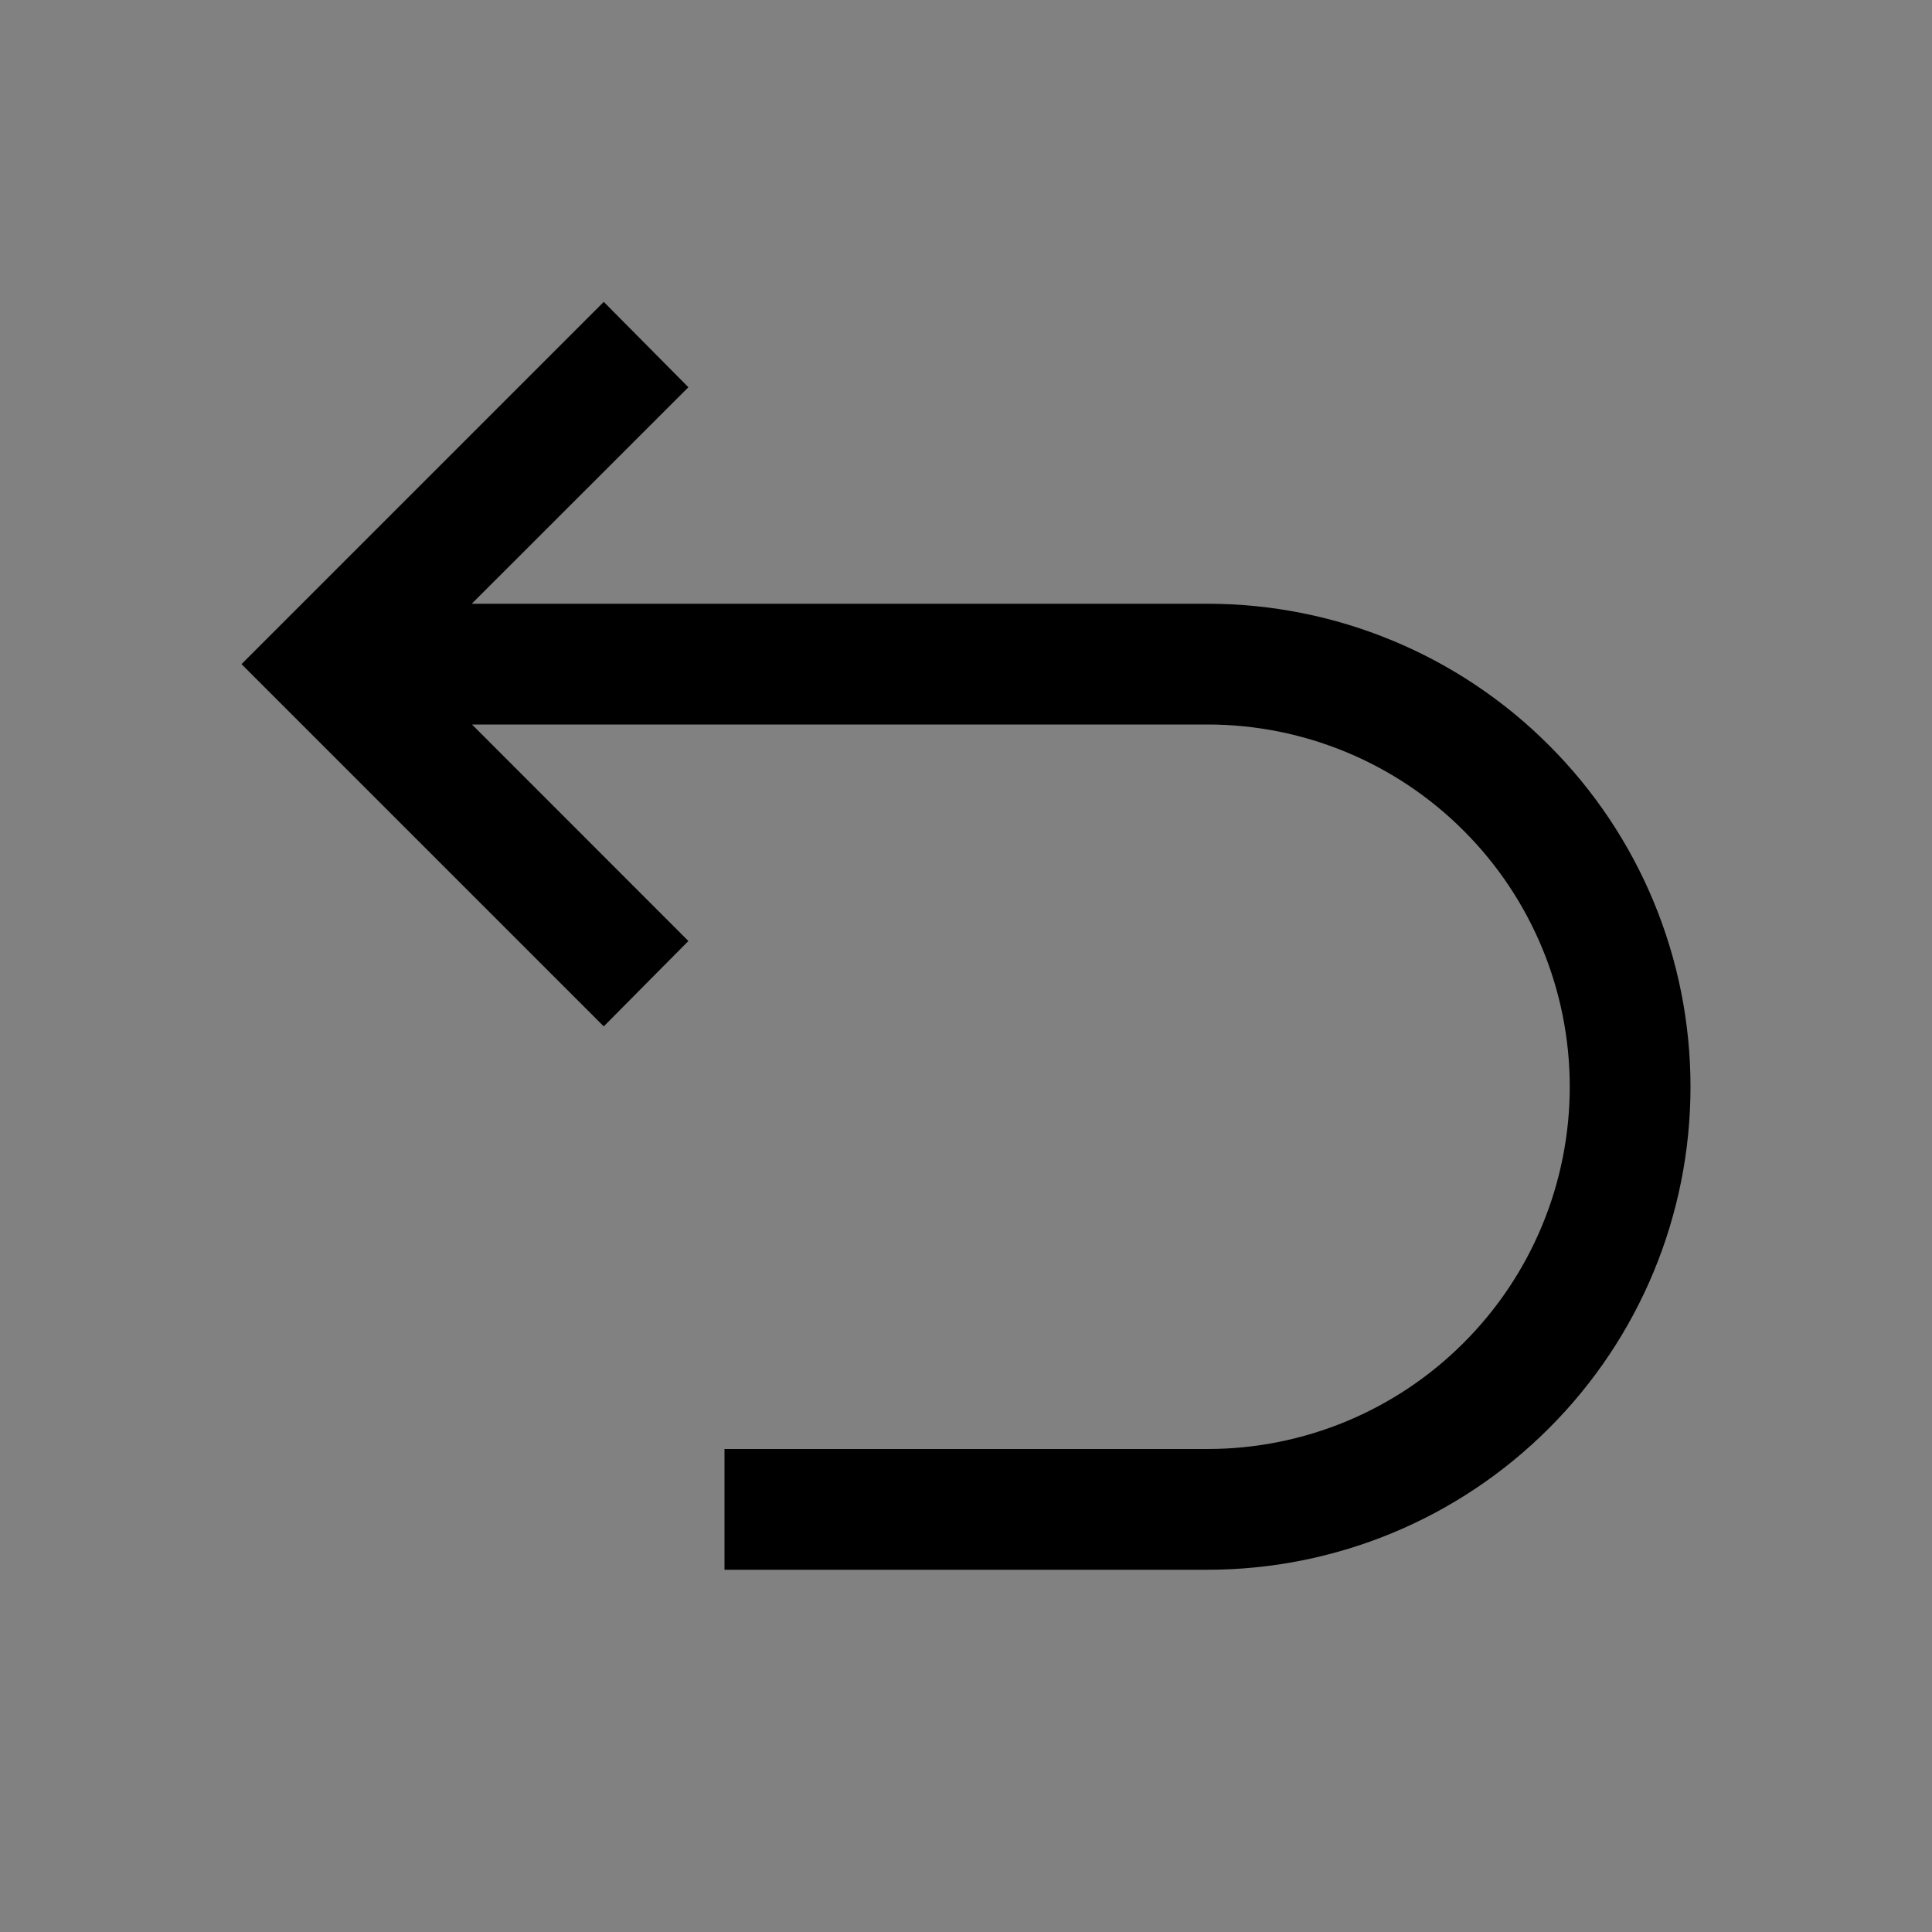 <svg viewBox="0 0 16 16" fill="none" xmlns="http://www.w3.org/2000/svg">
<rect x="0" y="0" width="16" height="16" fill="#808080" stroke="none"/>
<rect width="16" height="16" fill="white" fill-opacity="0.01" style="mix-blend-mode:multiply"/>
<path d="M10 5H3.907L5.701 3.207L5 2.5L2 5.5L5 8.5L5.701 7.793L3.909 6H10C10.796 6 11.559 6.316 12.121 6.879C12.684 7.441 13 8.204 13 9C13 9.796 12.684 10.559 12.121 11.121C11.559 11.684 10.796 12 10 12H6V13H10C11.061 13 12.078 12.579 12.828 11.828C13.579 11.078 14 10.061 14 9C14 7.939 13.579 6.922 12.828 6.172C12.078 5.421 11.061 5 10 5Z" fill="currentColor"/>
</svg>
